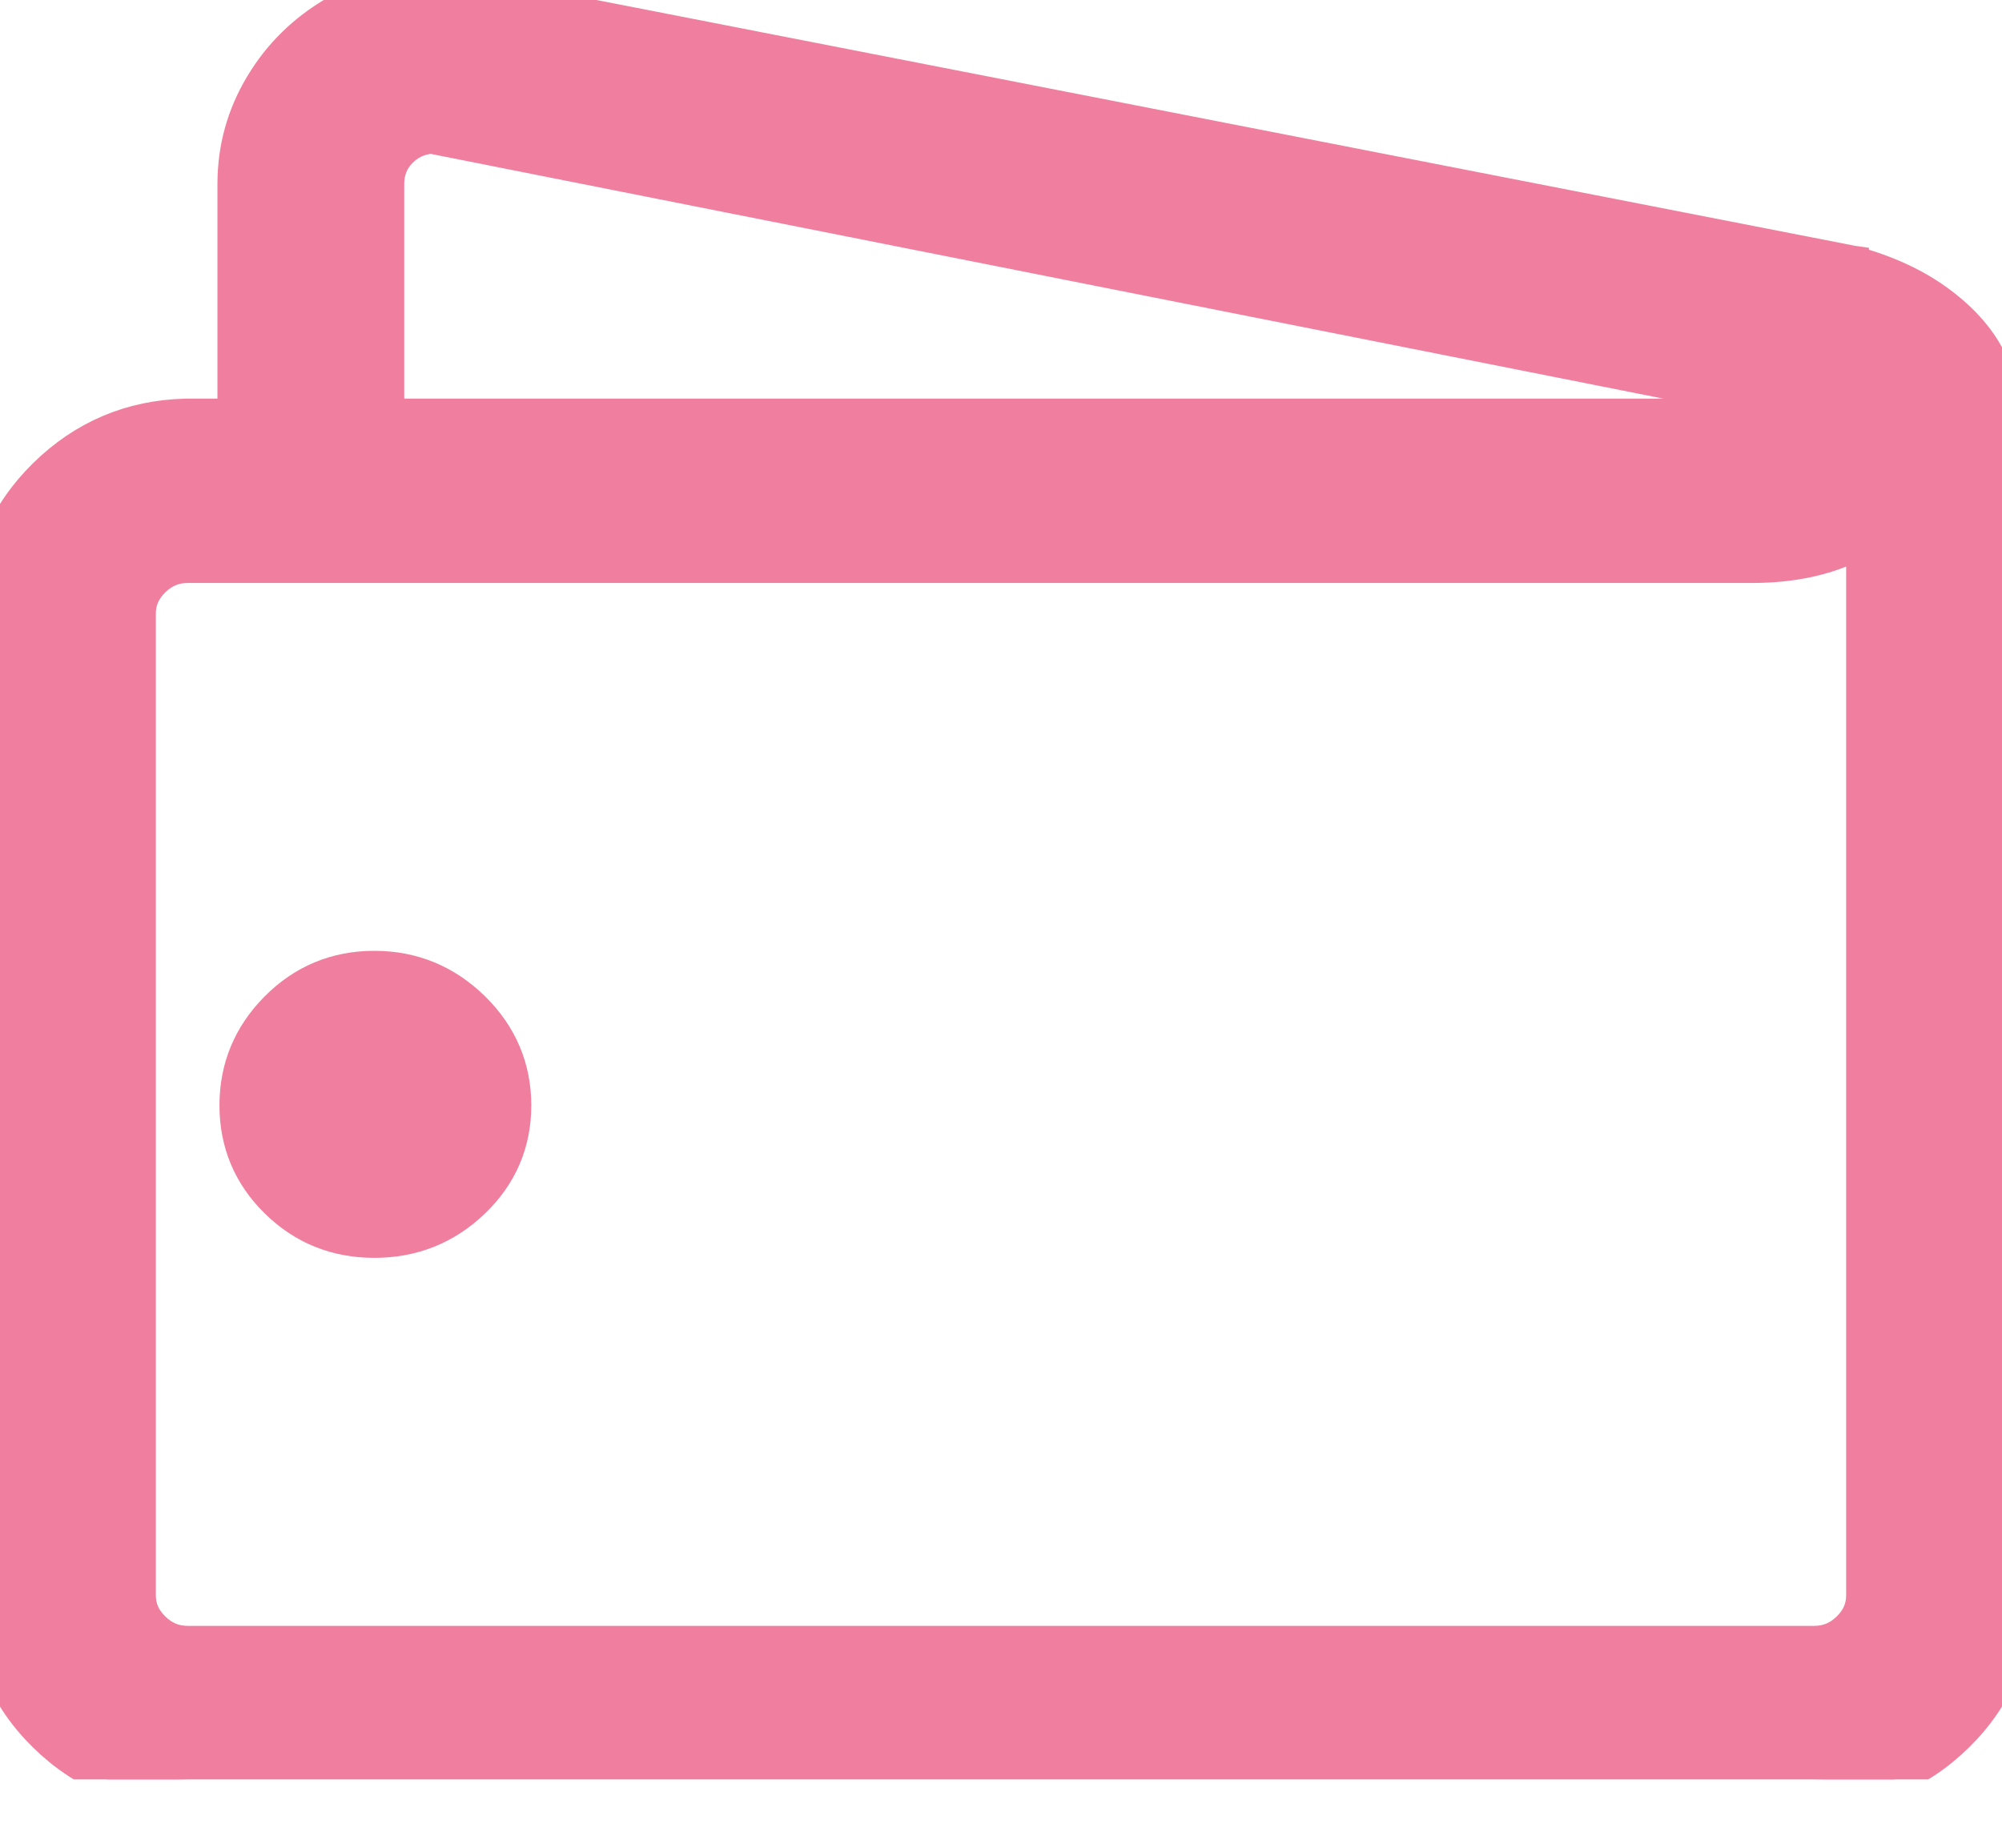 <svg width="13" height="12" viewBox="0 0 13 12" fill="none" xmlns="http://www.w3.org/2000/svg">
<g clip-path="url(#clip0_636:19288)">
<path d="M12.036 1.697L12.036 1.696L12.029 1.695L2.85 -0.098L2.841 -0.1H2.831C2.594 -0.1 2.373 -0.042 2.172 0.075C1.971 0.192 1.81 0.349 1.692 0.546C1.572 0.745 1.512 0.962 1.512 1.195V2.689H1.206V2.689L1.204 2.689C0.848 2.698 0.54 2.829 0.285 3.079C0.03 3.33 -0.1 3.633 -0.1 3.985V10.36C-0.1 10.719 0.029 11.027 0.285 11.278C0.542 11.53 0.855 11.656 1.219 11.656H11.781C12.145 11.656 12.459 11.53 12.715 11.278C12.971 11.027 13.1 10.719 13.1 10.36V3.013C13.1 2.914 13.088 2.814 13.066 2.712C13.043 2.607 12.999 2.488 12.938 2.355C12.871 2.208 12.757 2.077 12.603 1.962C12.447 1.845 12.257 1.757 12.036 1.697ZM2.525 1.195C2.525 1.112 2.552 1.046 2.605 0.991C2.656 0.938 2.719 0.906 2.8 0.898L11.577 2.641L11.564 2.652L11.366 2.689H2.525V1.195ZM12.088 10.36C12.088 10.44 12.059 10.508 11.997 10.569C11.935 10.63 11.864 10.659 11.781 10.659H1.219C1.136 10.659 1.065 10.63 1.003 10.569C0.941 10.508 0.912 10.44 0.912 10.36V3.985C0.912 3.905 0.941 3.837 1.003 3.776C1.065 3.715 1.136 3.686 1.219 3.686H11.375C11.605 3.686 11.81 3.649 11.986 3.572C12.023 3.556 12.056 3.538 12.088 3.519V10.36ZM2.431 6.275C2.18 6.275 1.964 6.365 1.789 6.542C1.614 6.718 1.525 6.932 1.525 7.179C1.525 7.425 1.614 7.638 1.79 7.81C1.966 7.983 2.181 8.069 2.431 8.069C2.681 8.069 2.898 7.983 3.078 7.811C3.258 7.639 3.35 7.426 3.35 7.179C3.35 6.931 3.258 6.717 3.079 6.541C2.899 6.365 2.682 6.275 2.431 6.275Z" fill="#F07F9F" stroke="#F07F9F" stroke-width="0.2"/>
</g>
<defs>
<clipPath id="clip0_636:19288">
<rect width="13" height="11.556" fill="white"/>
</clipPath>
</defs>
</svg>
